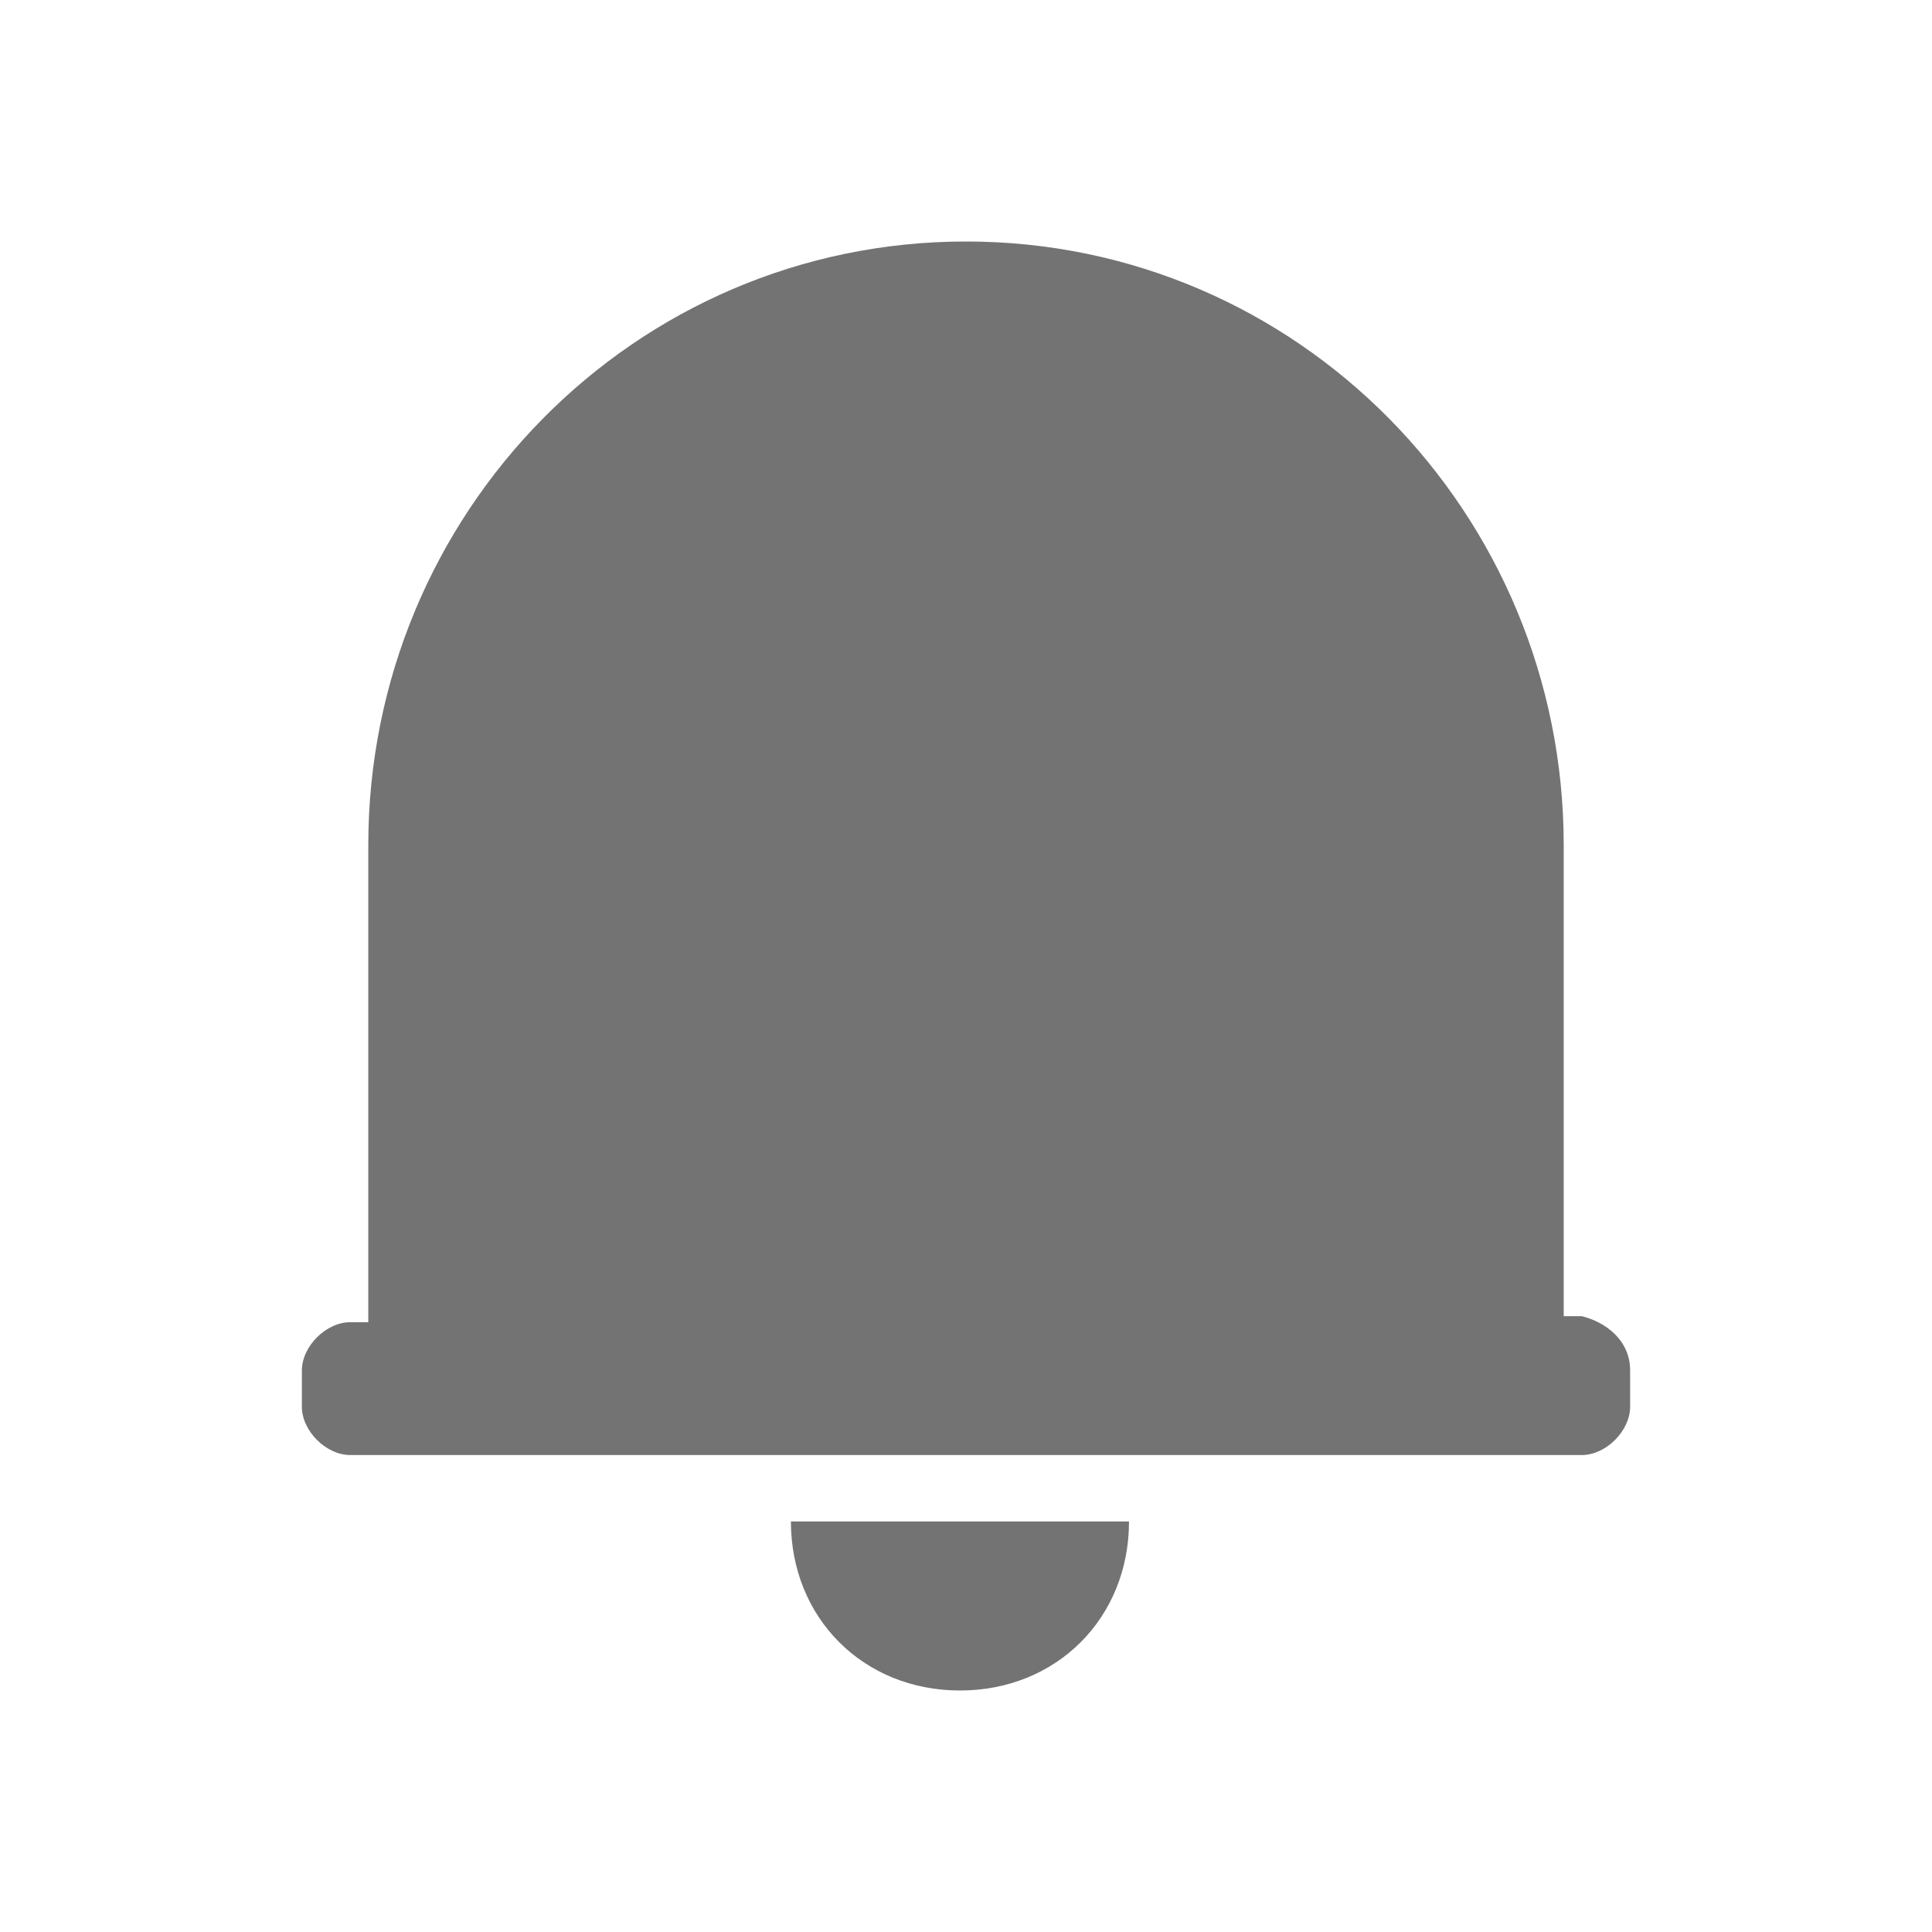 <svg width="32" height="32" viewBox="0 0 32 32" fill="none" xmlns="http://www.w3.org/2000/svg">
<path d="M18.7 25.2C18.7 26.8 17.5 28 15.9 28C14.3 28 13.1 26.8 13.1 25.2H18.7Z" fill="#737373"/>
<path d="M27 22.7V23.3C27 23.7 26.6 24.1 26.2 24.1H5.8C5.4 24.1 5 23.7 5 23.3V22.7C5 22.3 5.4 21.9 5.8 21.9H6.1V14C6.1 8.5 10.5 4 16 4C21.5 4 25.9 8.5 25.9 14V21.8H26.2C26.6 21.9 27 22.2 27 22.7Z" fill="#737373"/>
</svg>
